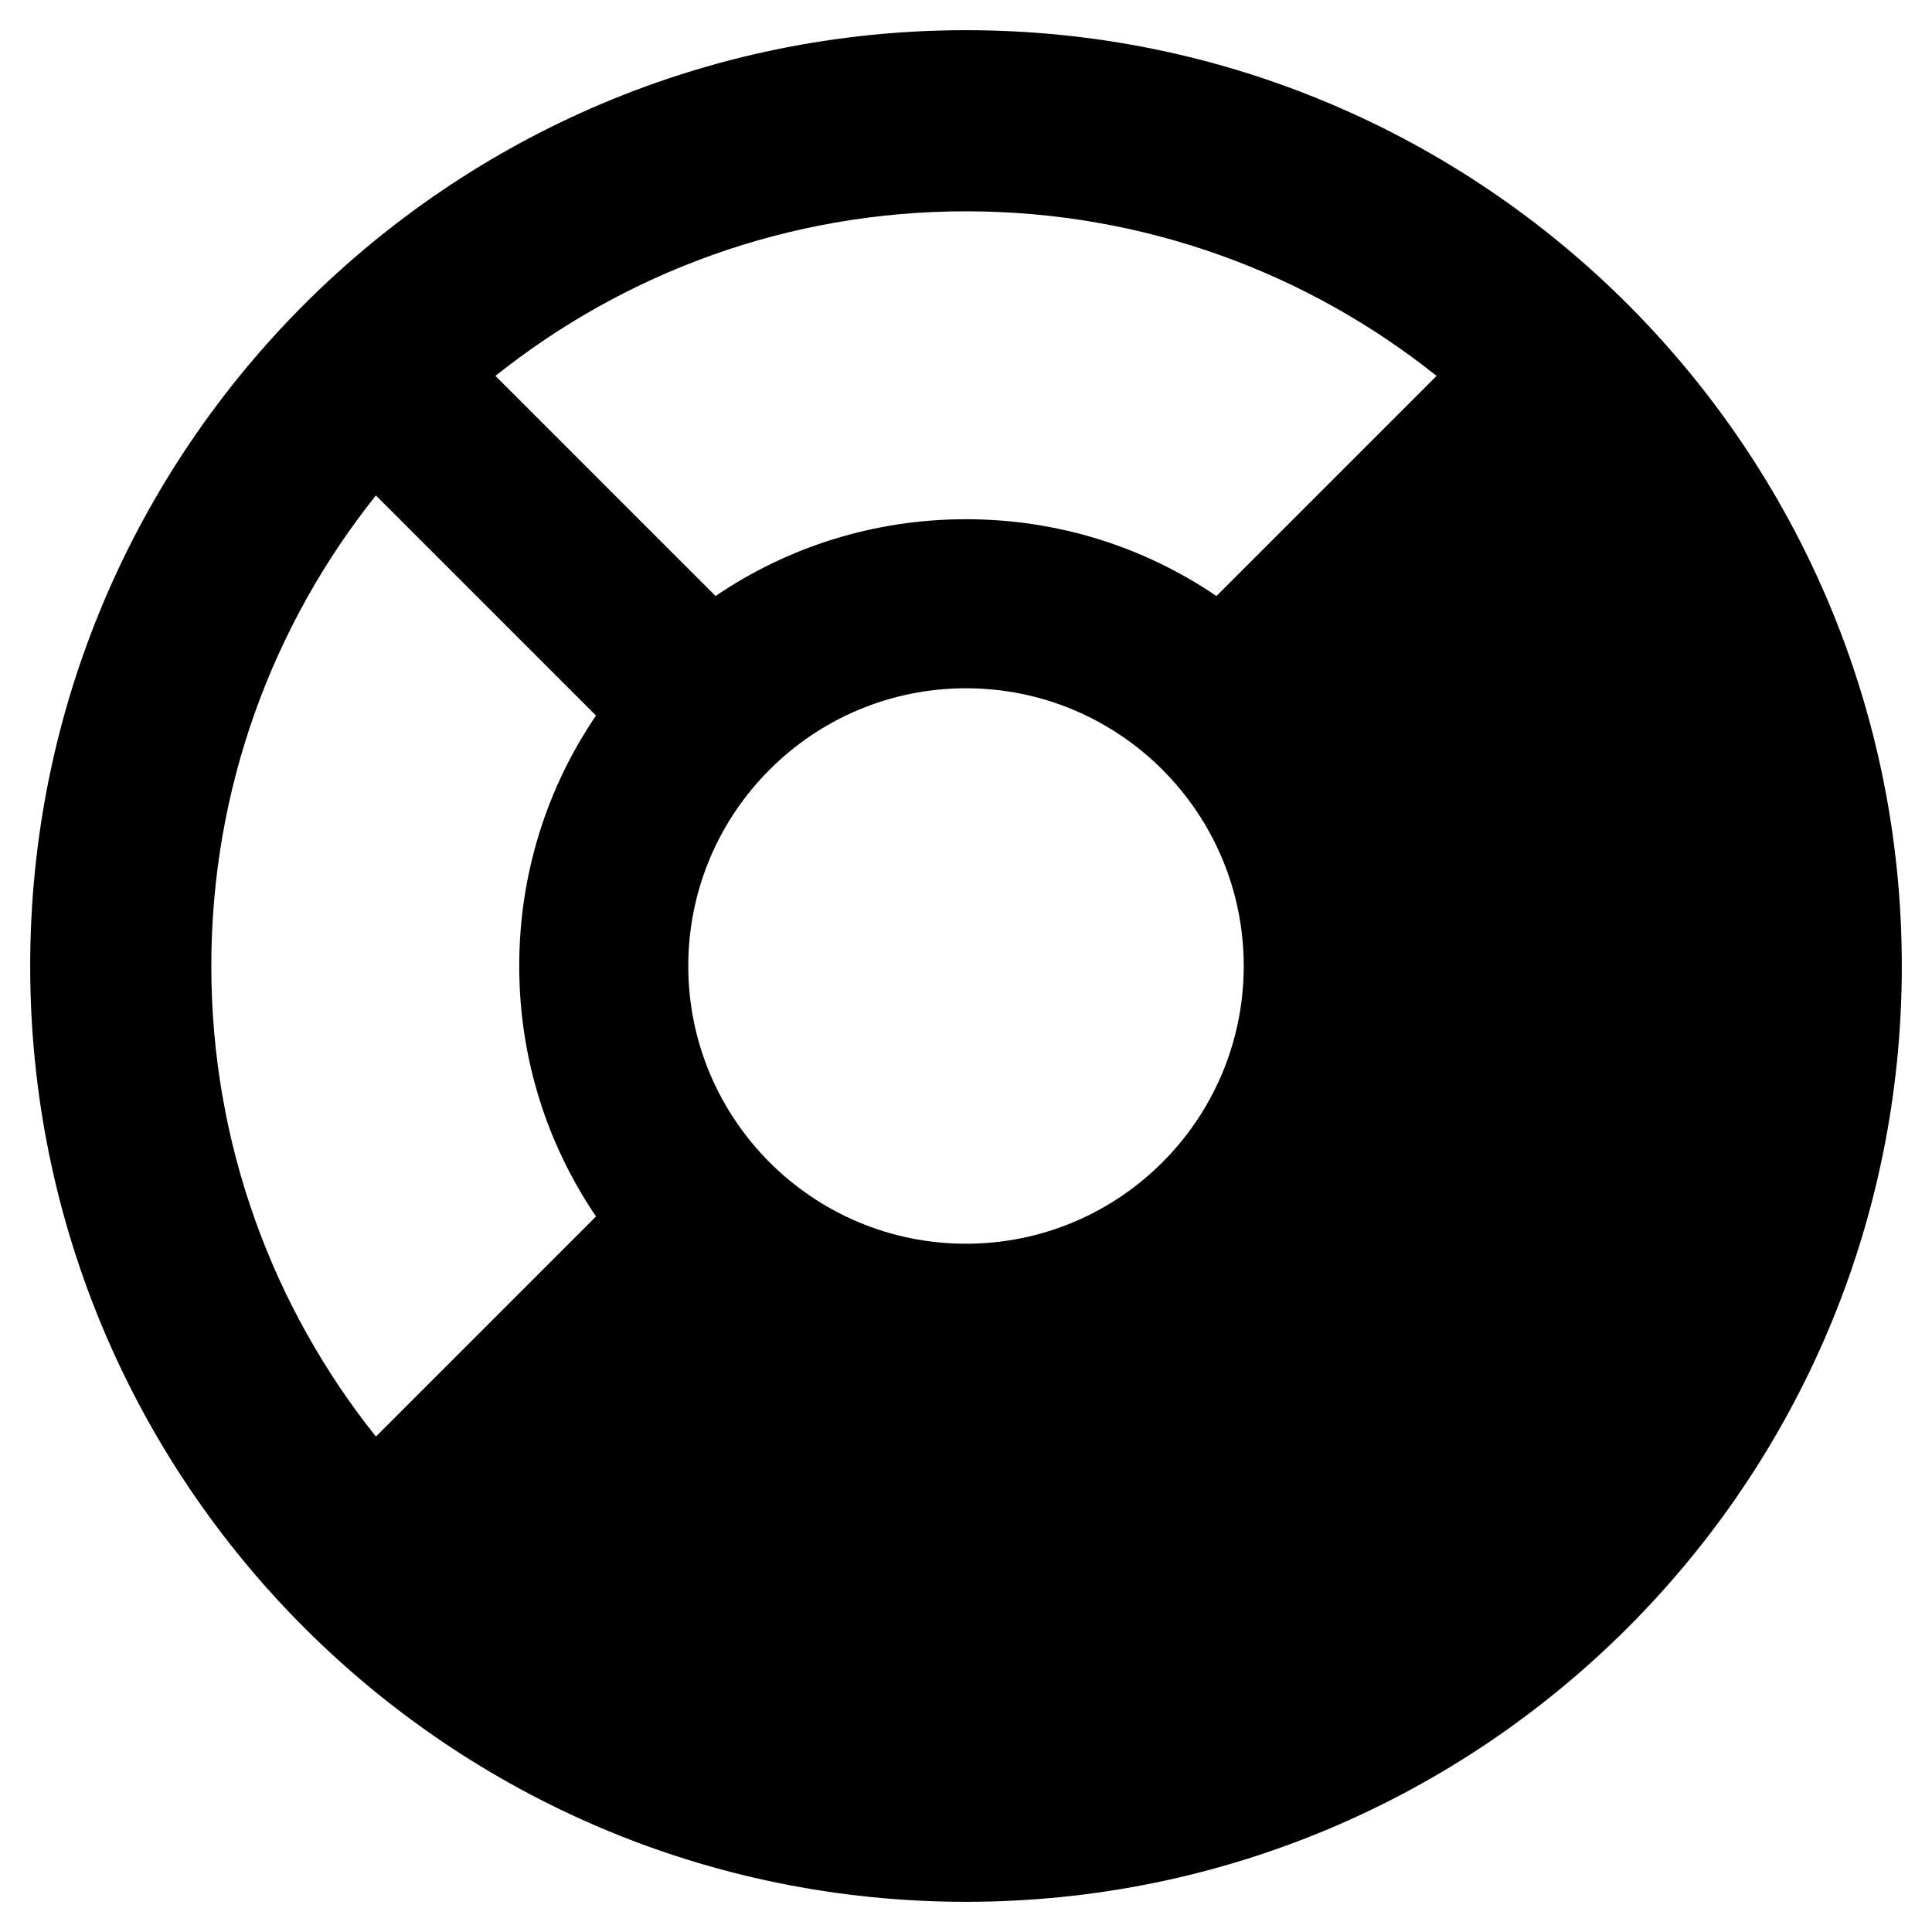 <svg viewBox="0 0 16 16" width="16" height="16" fill="black" xmlns="http://www.w3.org/2000/svg">
 <g transform="translate(0.25, 0.25)">
  <path d="M7.75 0C3.47 0 0 3.47 0 7.75C0 12.03 3.47 15.5 7.75 15.5C12.03 15.5 15.5 12.03 15.5 7.75C15.5 3.47 12.03 0 7.75 0ZM1.5 7.75C1.5 6.276 2.01 4.922 2.863 3.853L4.686 5.676C4.284 6.267 4.05 6.981 4.05 7.75C4.05 8.519 4.284 9.233 4.686 9.824L2.863 11.647C2.01 10.578 1.5 9.224 1.5 7.75ZM3.853 12.637C4.922 13.49 6.276 14 7.75 14C9.224 14 10.578 13.49 11.647 12.637L9.824 10.814C9.233 11.216 8.519 11.45 7.75 11.45C6.981 11.45 6.267 11.216 5.676 10.814L3.853 12.637ZM12.637 11.647C13.49 10.578 14 9.224 14 7.75C14 6.276 13.49 4.922 12.637 3.853L10.814 5.676C11.216 6.267 11.45 6.981 11.45 7.75C11.45 8.519 11.216 9.233 10.814 9.824L12.637 11.647ZM7.75 1.5C9.224 1.5 10.578 2.01 11.647 2.863L9.824 4.686C9.233 4.284 8.519 4.05 7.75 4.05C6.981 4.05 6.267 4.284 5.676 4.686L3.853 2.863C4.922 2.01 6.276 1.5 7.75 1.5ZM5.45 7.75C5.45 6.48 6.48 5.45 7.75 5.45C9.02 5.45 10.05 6.48 10.05 7.75C10.05 9.02 9.02 10.05 7.75 10.05C6.48 10.05 5.45 9.02 5.45 7.75Z" fill-rule="EVENODD"></path>
 </g>
</svg>